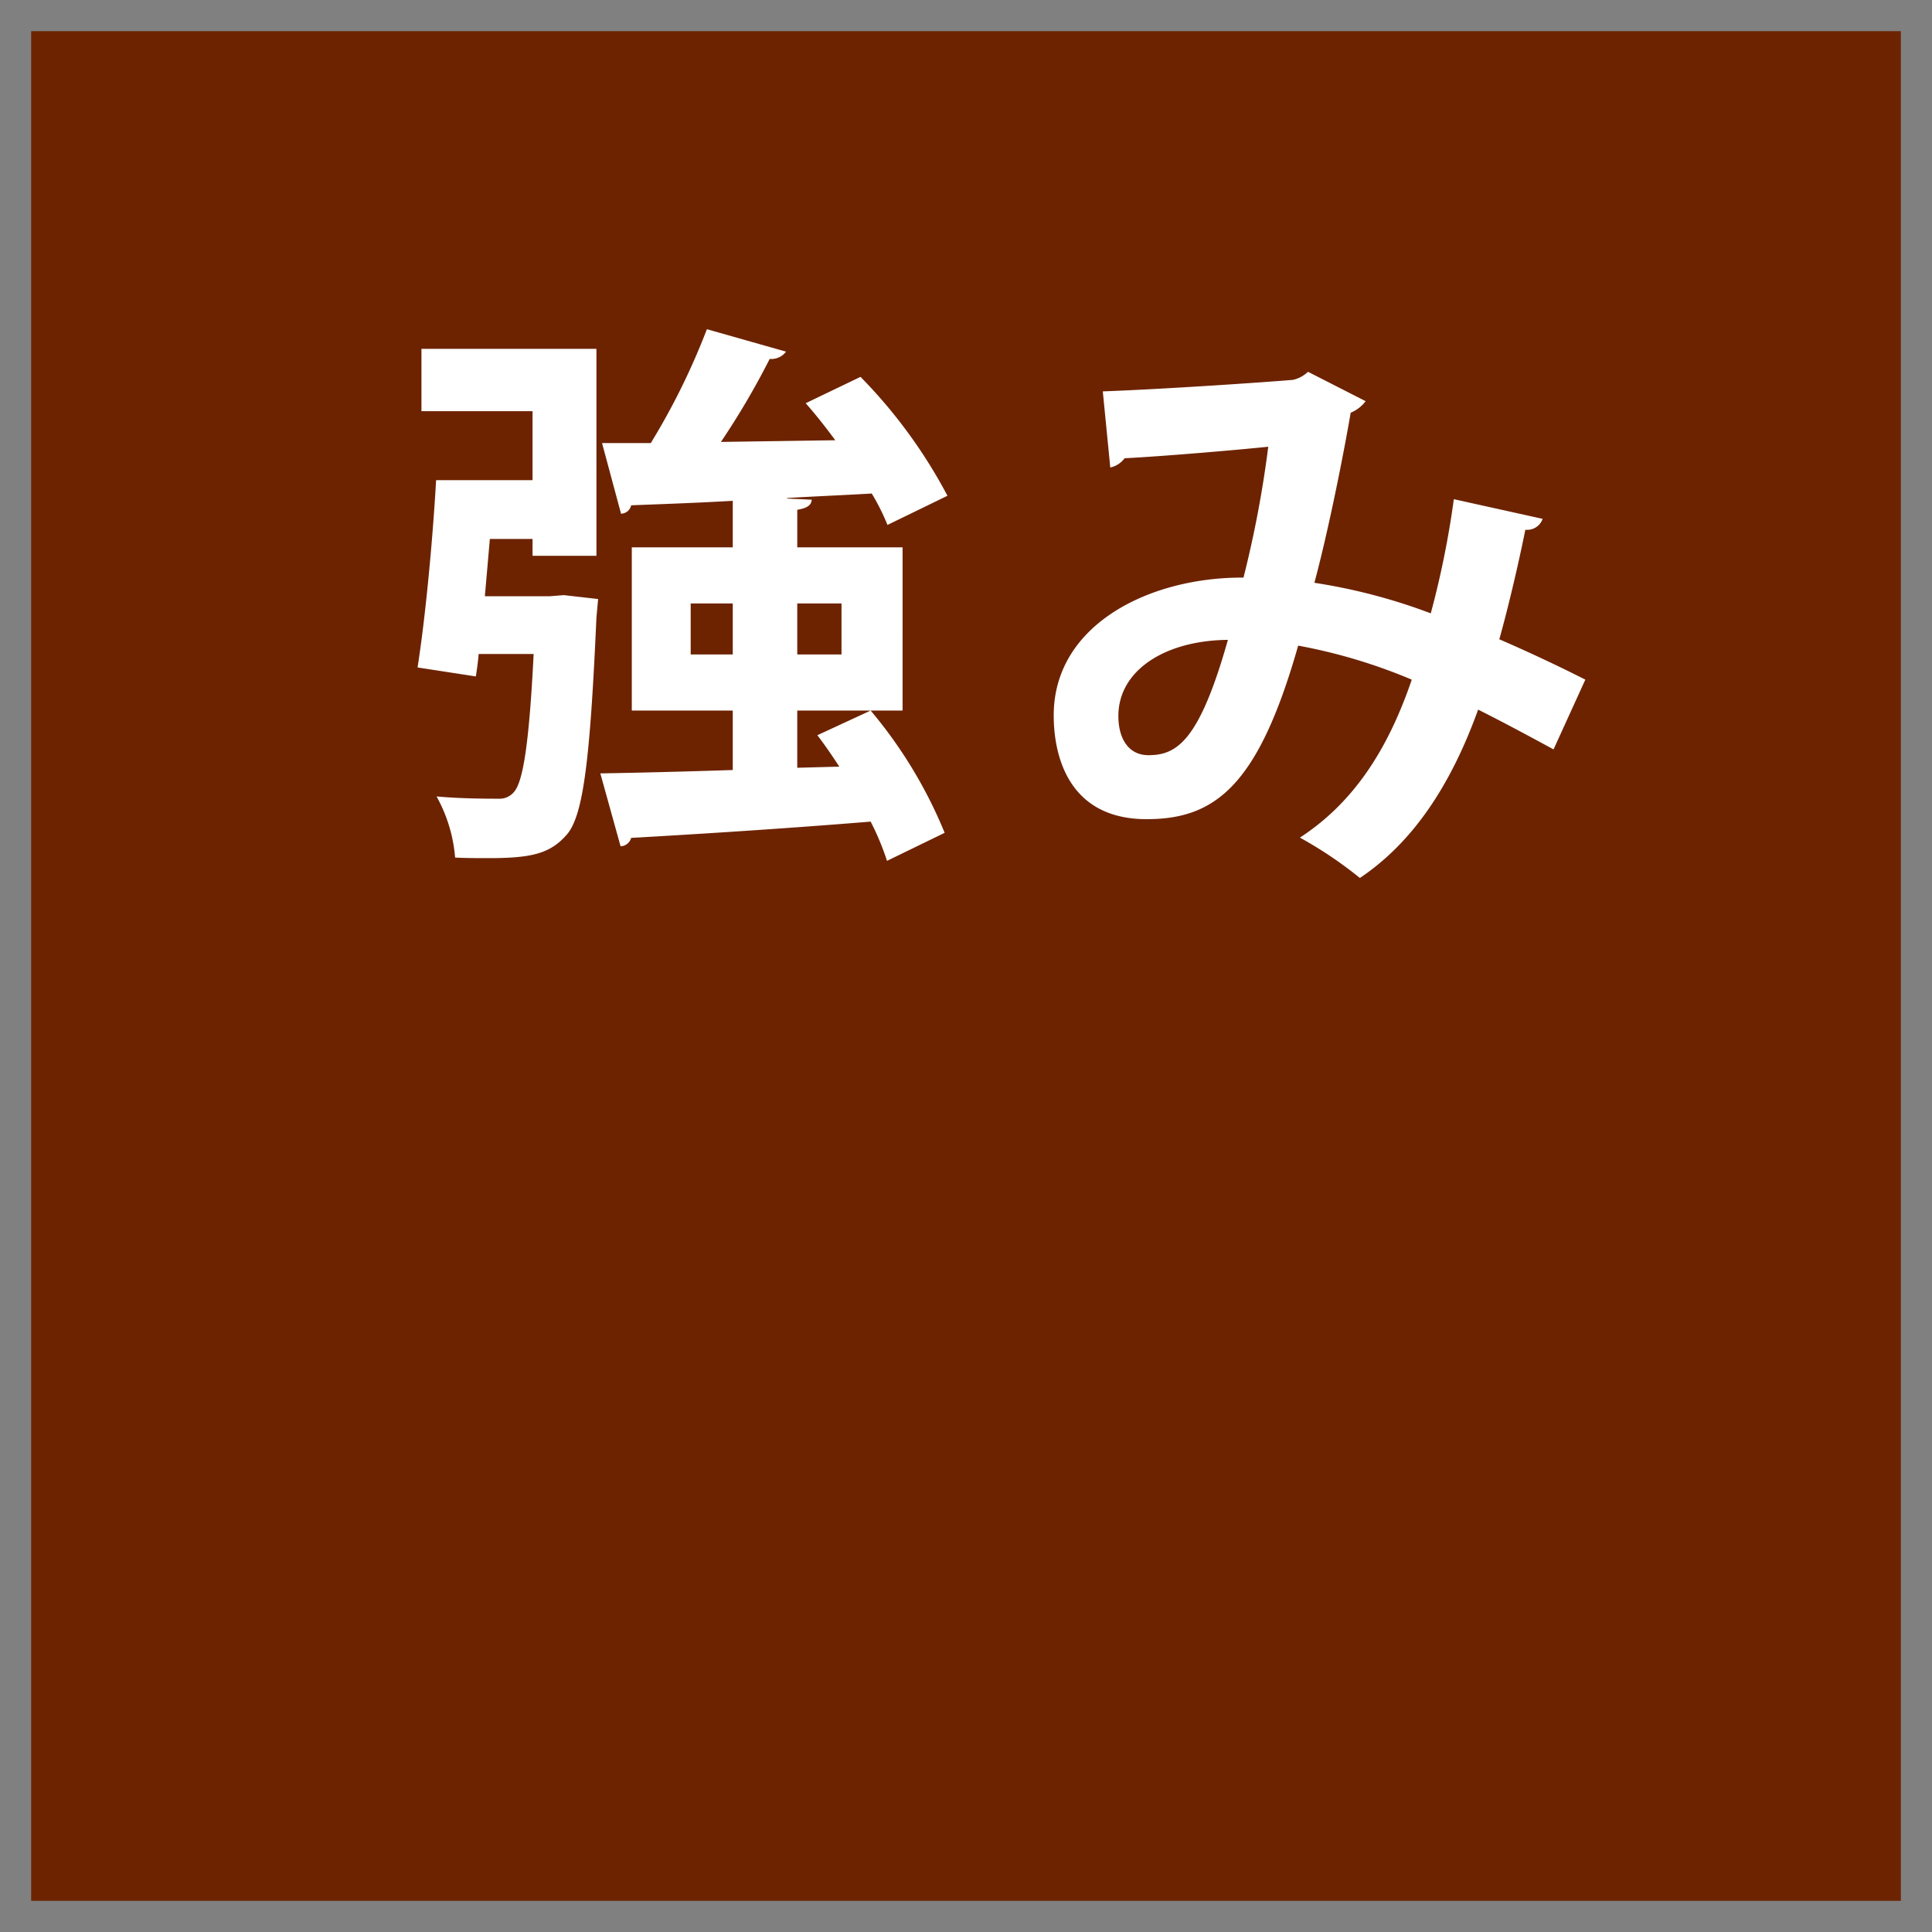 <svg xmlns="http://www.w3.org/2000/svg" width="124" height="124" viewBox="0 0 124 124">
  <rect x="0" y="0" width="124" height="124" fill="#808080" stroke="none"/>
  <defs>
    <style>
      .cls-1 {
        fill: #6d2300;
      }

      .cls-2 {
        fill: #fff;
        fill-rule: evenodd;
      }
    </style>
  </defs>
  <rect class="cls-1" x="2" y="2" width="120" height="120"/>
  <path class="cls-2" d="M1829.17,600.277v-3.671h6.76V586.131h-6.76v-2.412c0.64-.108.9-0.288,0.93-0.648l-1.58-.072v-0.036c1.8-.108,3.6-0.18,5.43-0.288a13.921,13.921,0,0,1,1.01,2.016l3.85-1.872a32.641,32.641,0,0,0-5.58-7.631l-3.52,1.692c0.64,0.72,1.29,1.548,1.9,2.376l-7.34.108a49.771,49.771,0,0,0,3.13-5.328,1.178,1.178,0,0,0,1.05-.467l-5.08-1.44a44.324,44.324,0,0,1-3.6,7.307h-3.13l1.22,4.535a0.683,0.683,0,0,0,.65-0.54c1.8-.072,4.07-0.144,6.52-0.288v2.988h-6.48v10.475h6.48v3.815c-3.28.108-6.23,0.18-8.5,0.216l1.3,4.68a0.731,0.731,0,0,0,.68-0.54c3.85-.216,9.65-0.576,15.37-1.044a16.774,16.774,0,0,1,1.05,2.519l3.7-1.8a29.515,29.515,0,0,0-4.75-7.847l-3.42,1.583c0.47,0.612.94,1.3,1.41,2.016Zm-6.84-10.546h2.7v3.275h-2.7v-3.275Zm9.68,3.275h-2.84v-3.275h2.84v3.275Zm-22.89-3.743,0.32-3.672h2.74v1.08h4.1V573.389h-11.23v4h7.13v4.428h-6.19c-0.22,3.887-.69,8.854-1.19,12.022l3.74,0.576c0.07-.432.14-0.936,0.18-1.44h3.53c-0.29,5.831-.69,8.207-1.26,8.855a1.206,1.206,0,0,1-1.01.432c-0.79,0-2.34,0-3.96-.144a9.667,9.667,0,0,1,1.19,3.923c0.72,0.036,1.44.036,2.12,0.036,2.81,0,4-.287,5.08-1.547,1.04-1.26,1.47-4.86,1.87-13.895l0.11-1.187-2.2-.252-0.9.072h-4.17Zm62.19-6.224a58.351,58.351,0,0,1-1.48,7.327,36.8,36.8,0,0,0-7.47-1.961c0.81-3,1.77-7.66,2.33-10.916a2.3,2.3,0,0,0,.96-0.74l-3.7-1.887a2.05,2.05,0,0,1-.96.518c-1.74.148-8.18,0.592-12.21,0.74l0.48,4.884a1.54,1.54,0,0,0,.92-0.592c2.82-.148,7.44-0.555,9.22-0.74a70.26,70.26,0,0,1-1.59,8.4c-6-.037-12.18,3-12.18,8.843,0,2.739,1.04,6.661,5.96,6.661,4.44,0,7.18-2.183,9.73-11.138a34.944,34.944,0,0,1,7.29,2.183c-1.55,4.551-3.77,7.919-7.18,10.139a26.023,26.023,0,0,1,3.85,2.59c3.48-2.331,5.88-6.068,7.59-10.805,1.55,0.777,3.14,1.628,4.84,2.553l2.04-4.477c-1.82-.925-3.81-1.85-5.52-2.59,0.63-2.257,1.26-5,1.67-7.03a1.053,1.053,0,0,0,1.11-.7Zm-19.61,16.43c-1.22,0-1.92-1-1.92-2.517,0-2.923,2.99-4.847,7.03-4.884C1854.96,598.617,1853.51,599.469,1851.7,599.469Z" transform="translate(-1778 -551)"/>
</svg>
